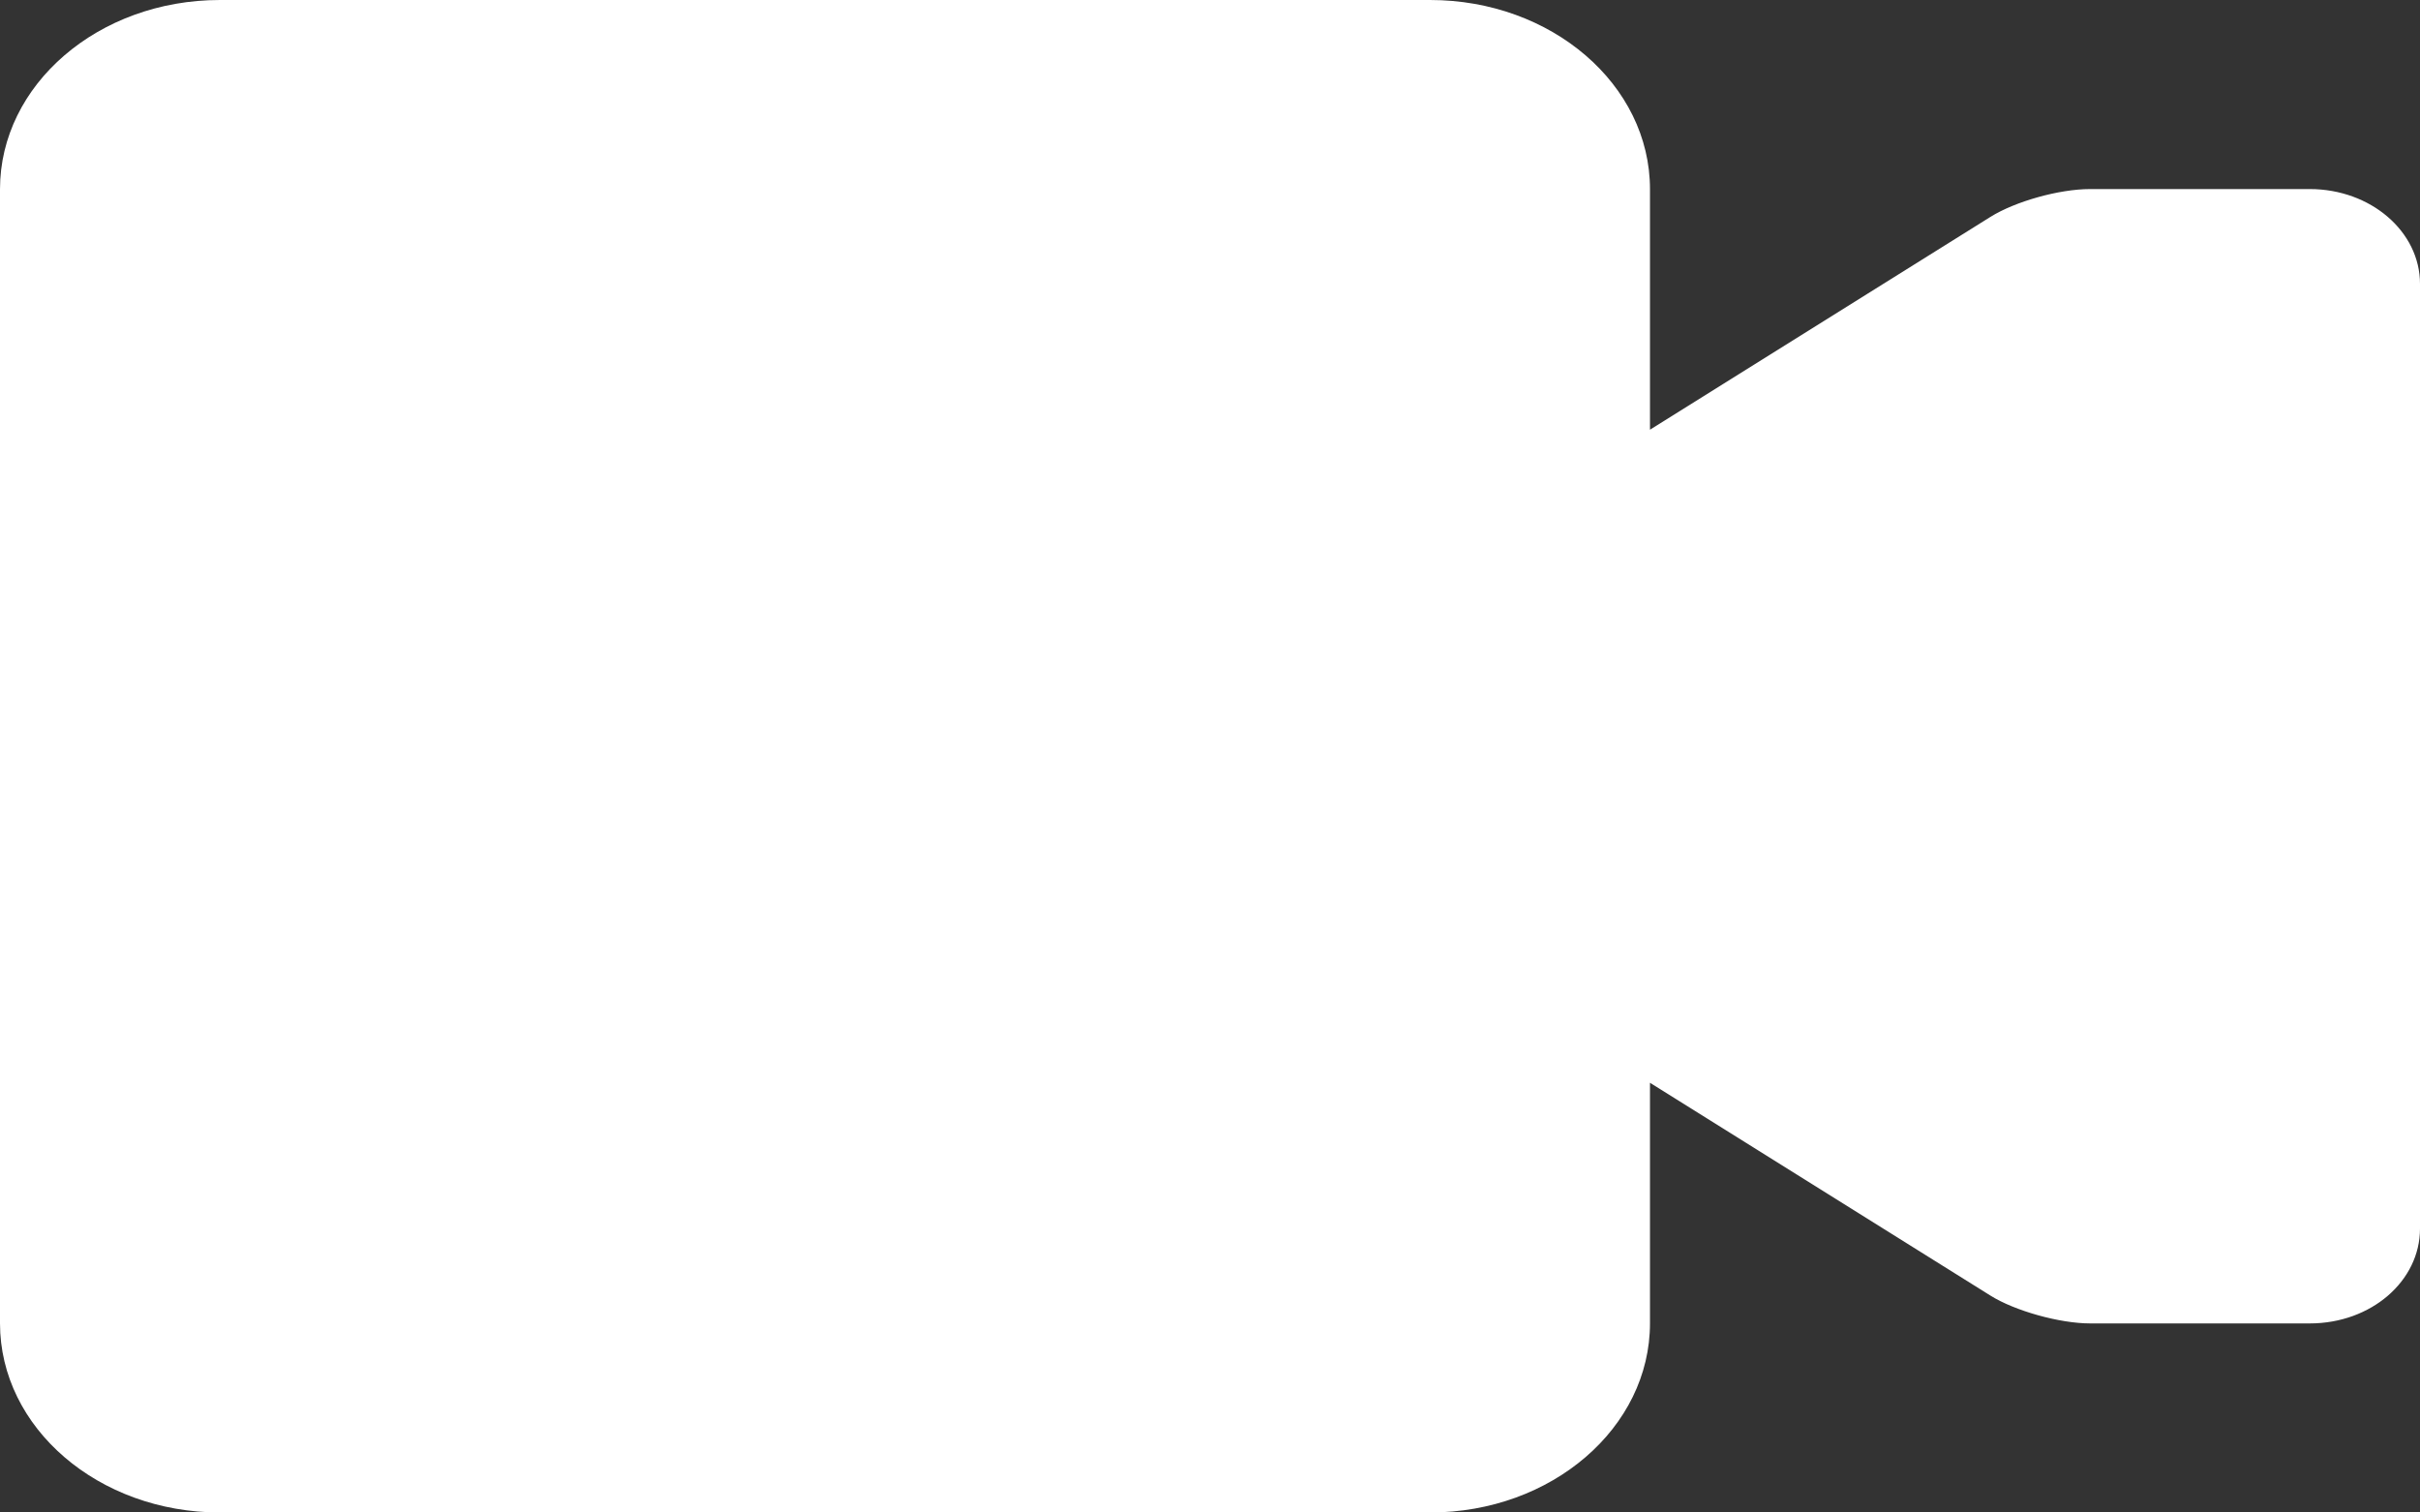 <?xml version="1.0" encoding="UTF-8"?>
<svg width="16px" height="10px" viewBox="0 0 16 10" version="1.1" xmlns="http://www.w3.org/2000/svg" xmlns:xlink="http://www.w3.org/1999/xlink">
    <rect x="0" y="0" width="16" height="10" fill="#333333" stroke="none"/>
    <!-- Generator: Sketch 51.1 (57501) - http://www.bohemiancoding.com/sketch -->
    <title>Group 2</title>
    <desc>Created with Sketch.</desc>
    <defs></defs>
    <g id="Video" stroke="none" stroke-width="1" fill="none" fill-rule="evenodd">
        <g id="June-29:-Video-start" transform="translate(-506, -520)" fill="#FFFFFF">
            <g id="Group-12" transform="translate(480, 501)">
                <g id="Group-3" transform="translate(26, 13)">
                    <g id="Group-2" transform="translate(0, 3)">
                        <rect id="Rectangle" opacity="0" x="0" y="0" width="16" height="16"></rect>
                        <path d="M10.909,5.841 L13.16,4.434 C13.323,4.332 13.614,4.25 13.819,4.25 L15.271,4.25 C15.673,4.25 16,4.53 16,4.877 L16,11.123 C16,11.469 15.678,11.75 15.271,11.75 L13.819,11.75 C13.618,11.75 13.321,11.667 13.16,11.566 L10.909,10.159 L10.909,11.749 C10.909,12.44 10.259,13 9.455,13 L1.454,13 C0.651,13 0,12.441 0,11.749 L0,4.251 C0,3.56 0.65,3 1.454,3 L9.455,3 C10.258,3 10.909,3.559 10.909,4.251 L10.909,5.841 L10.909,5.841 Z" id="Combined-Shape"></path>
                    </g>
                </g>
            </g>
        </g>
    </g>
</svg>